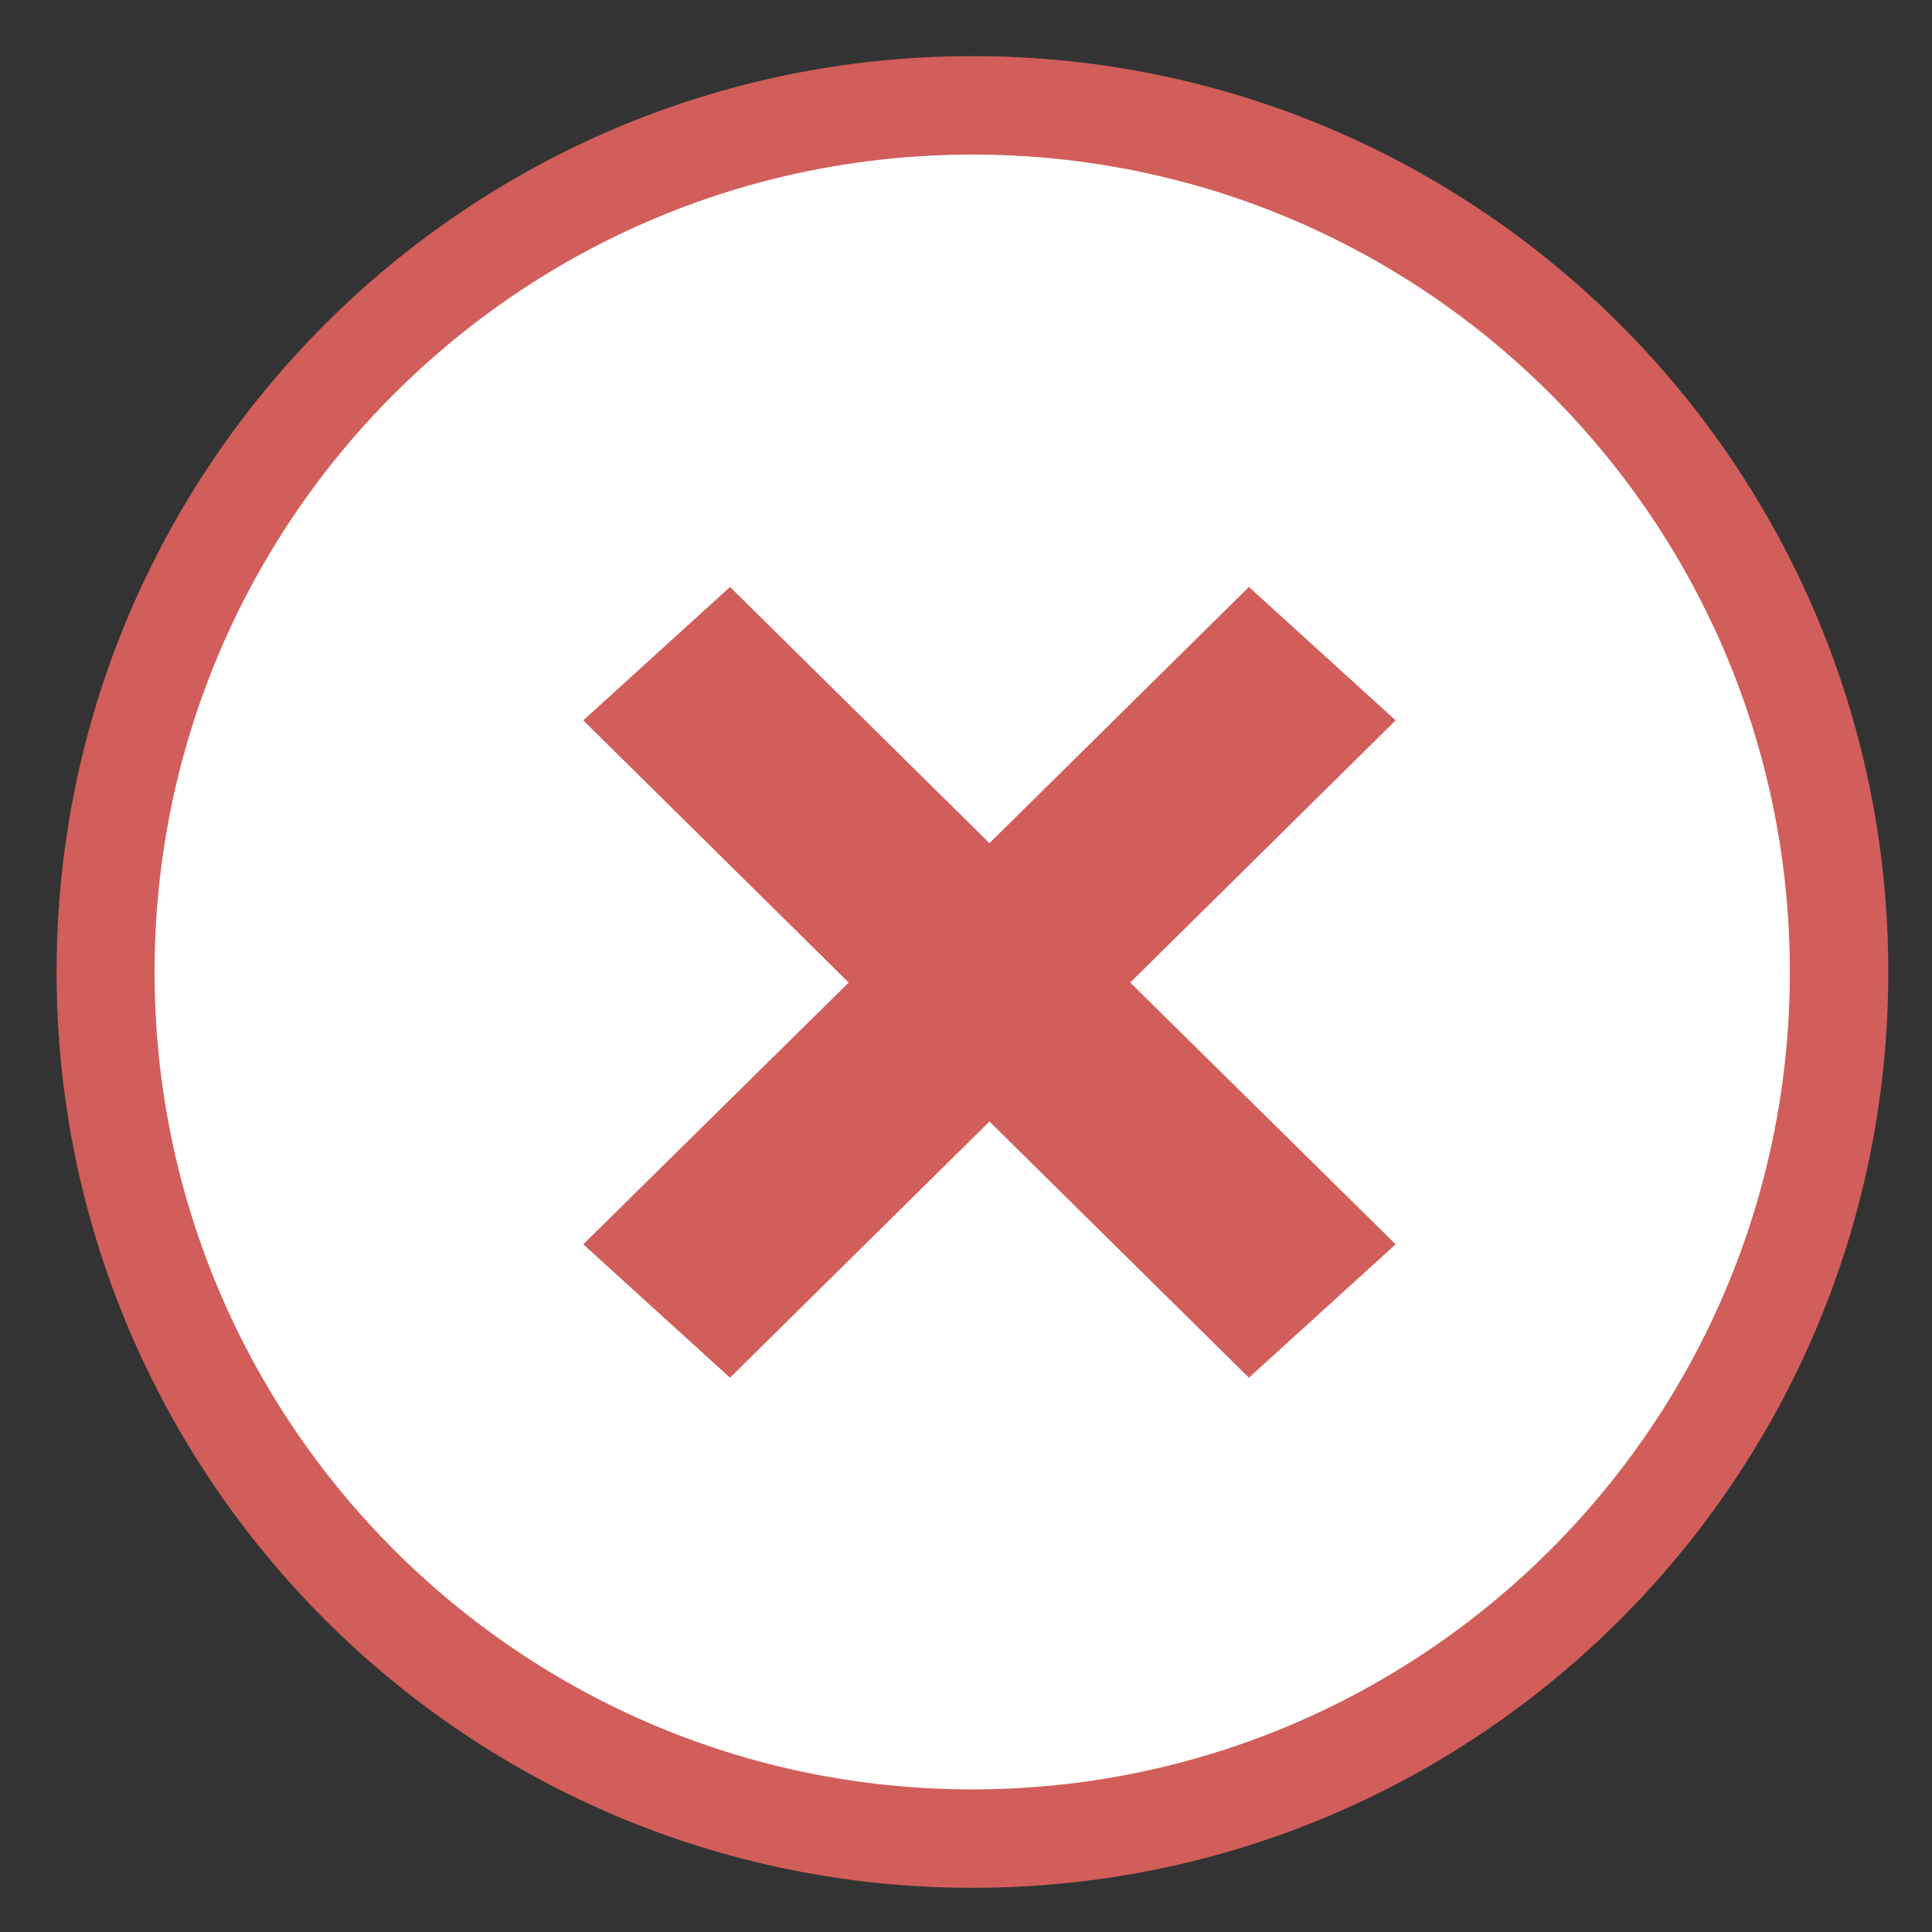 <?xml version="1.0" encoding="utf-8"?>
<!-- Generator: Adobe Illustrator 26.1.0, SVG Export Plug-In . SVG Version: 6.00 Build 0)  -->
<svg version="1.1" id="Layer_1" xmlns="http://www.w3.org/2000/svg" xmlns:xlink="http://www.w3.org/1999/xlink" x="0px" y="0px"
	 viewBox="0 0 42 42" style="enable-background:new 0 0 42 42;" xml:space="preserve">
<rect x="0" y="0" width="42" height="42" fill="#333333" stroke="none"/>
<style type="text/css">
	.st0{fill-rule:evenodd;clip-rule:evenodd;fill:#FFFFFF;}
	.st1{fill-rule:evenodd;clip-rule:evenodd;fill:#D15E5A;}
</style>
<path class="st0" d="M21.14,2.53c10.27,0,18.6,8.33,18.6,18.6c0,10.27-8.33,18.6-18.6,18.6c-10.27,0-18.6-8.33-18.6-18.6
	C2.54,10.86,10.86,2.53,21.14,2.53C21.14,2.53,21.14,2.53,21.14,2.53L21.14,2.53z"/>
<path id="Rectangle_1_copy" class="st1" d="M21.14,1.22c10.99,0,19.91,8.91,19.91,19.91s-8.91,19.91-19.91,19.91
	S1.23,32.12,1.23,21.13l0,0C1.23,10.14,10.14,1.22,21.14,1.22z M21.14,3.36c9.82,0,17.77,7.96,17.77,17.77S30.95,38.9,21.13,38.9
	c-9.81,0-17.77-7.96-17.77-17.77C3.36,11.31,11.32,3.36,21.14,3.36C21.13,3.36,21.13,3.36,21.14,3.36L21.14,3.36z M30.34,15.66
	l-5.77,5.7l5.77,5.69l-3.19,2.9l-5.64-5.57l-5.64,5.57l-3.19-2.9l5.77-5.69l-5.77-5.7l3.19-2.9l5.64,5.57l5.64-5.57L30.34,15.66z"/>
</svg>
